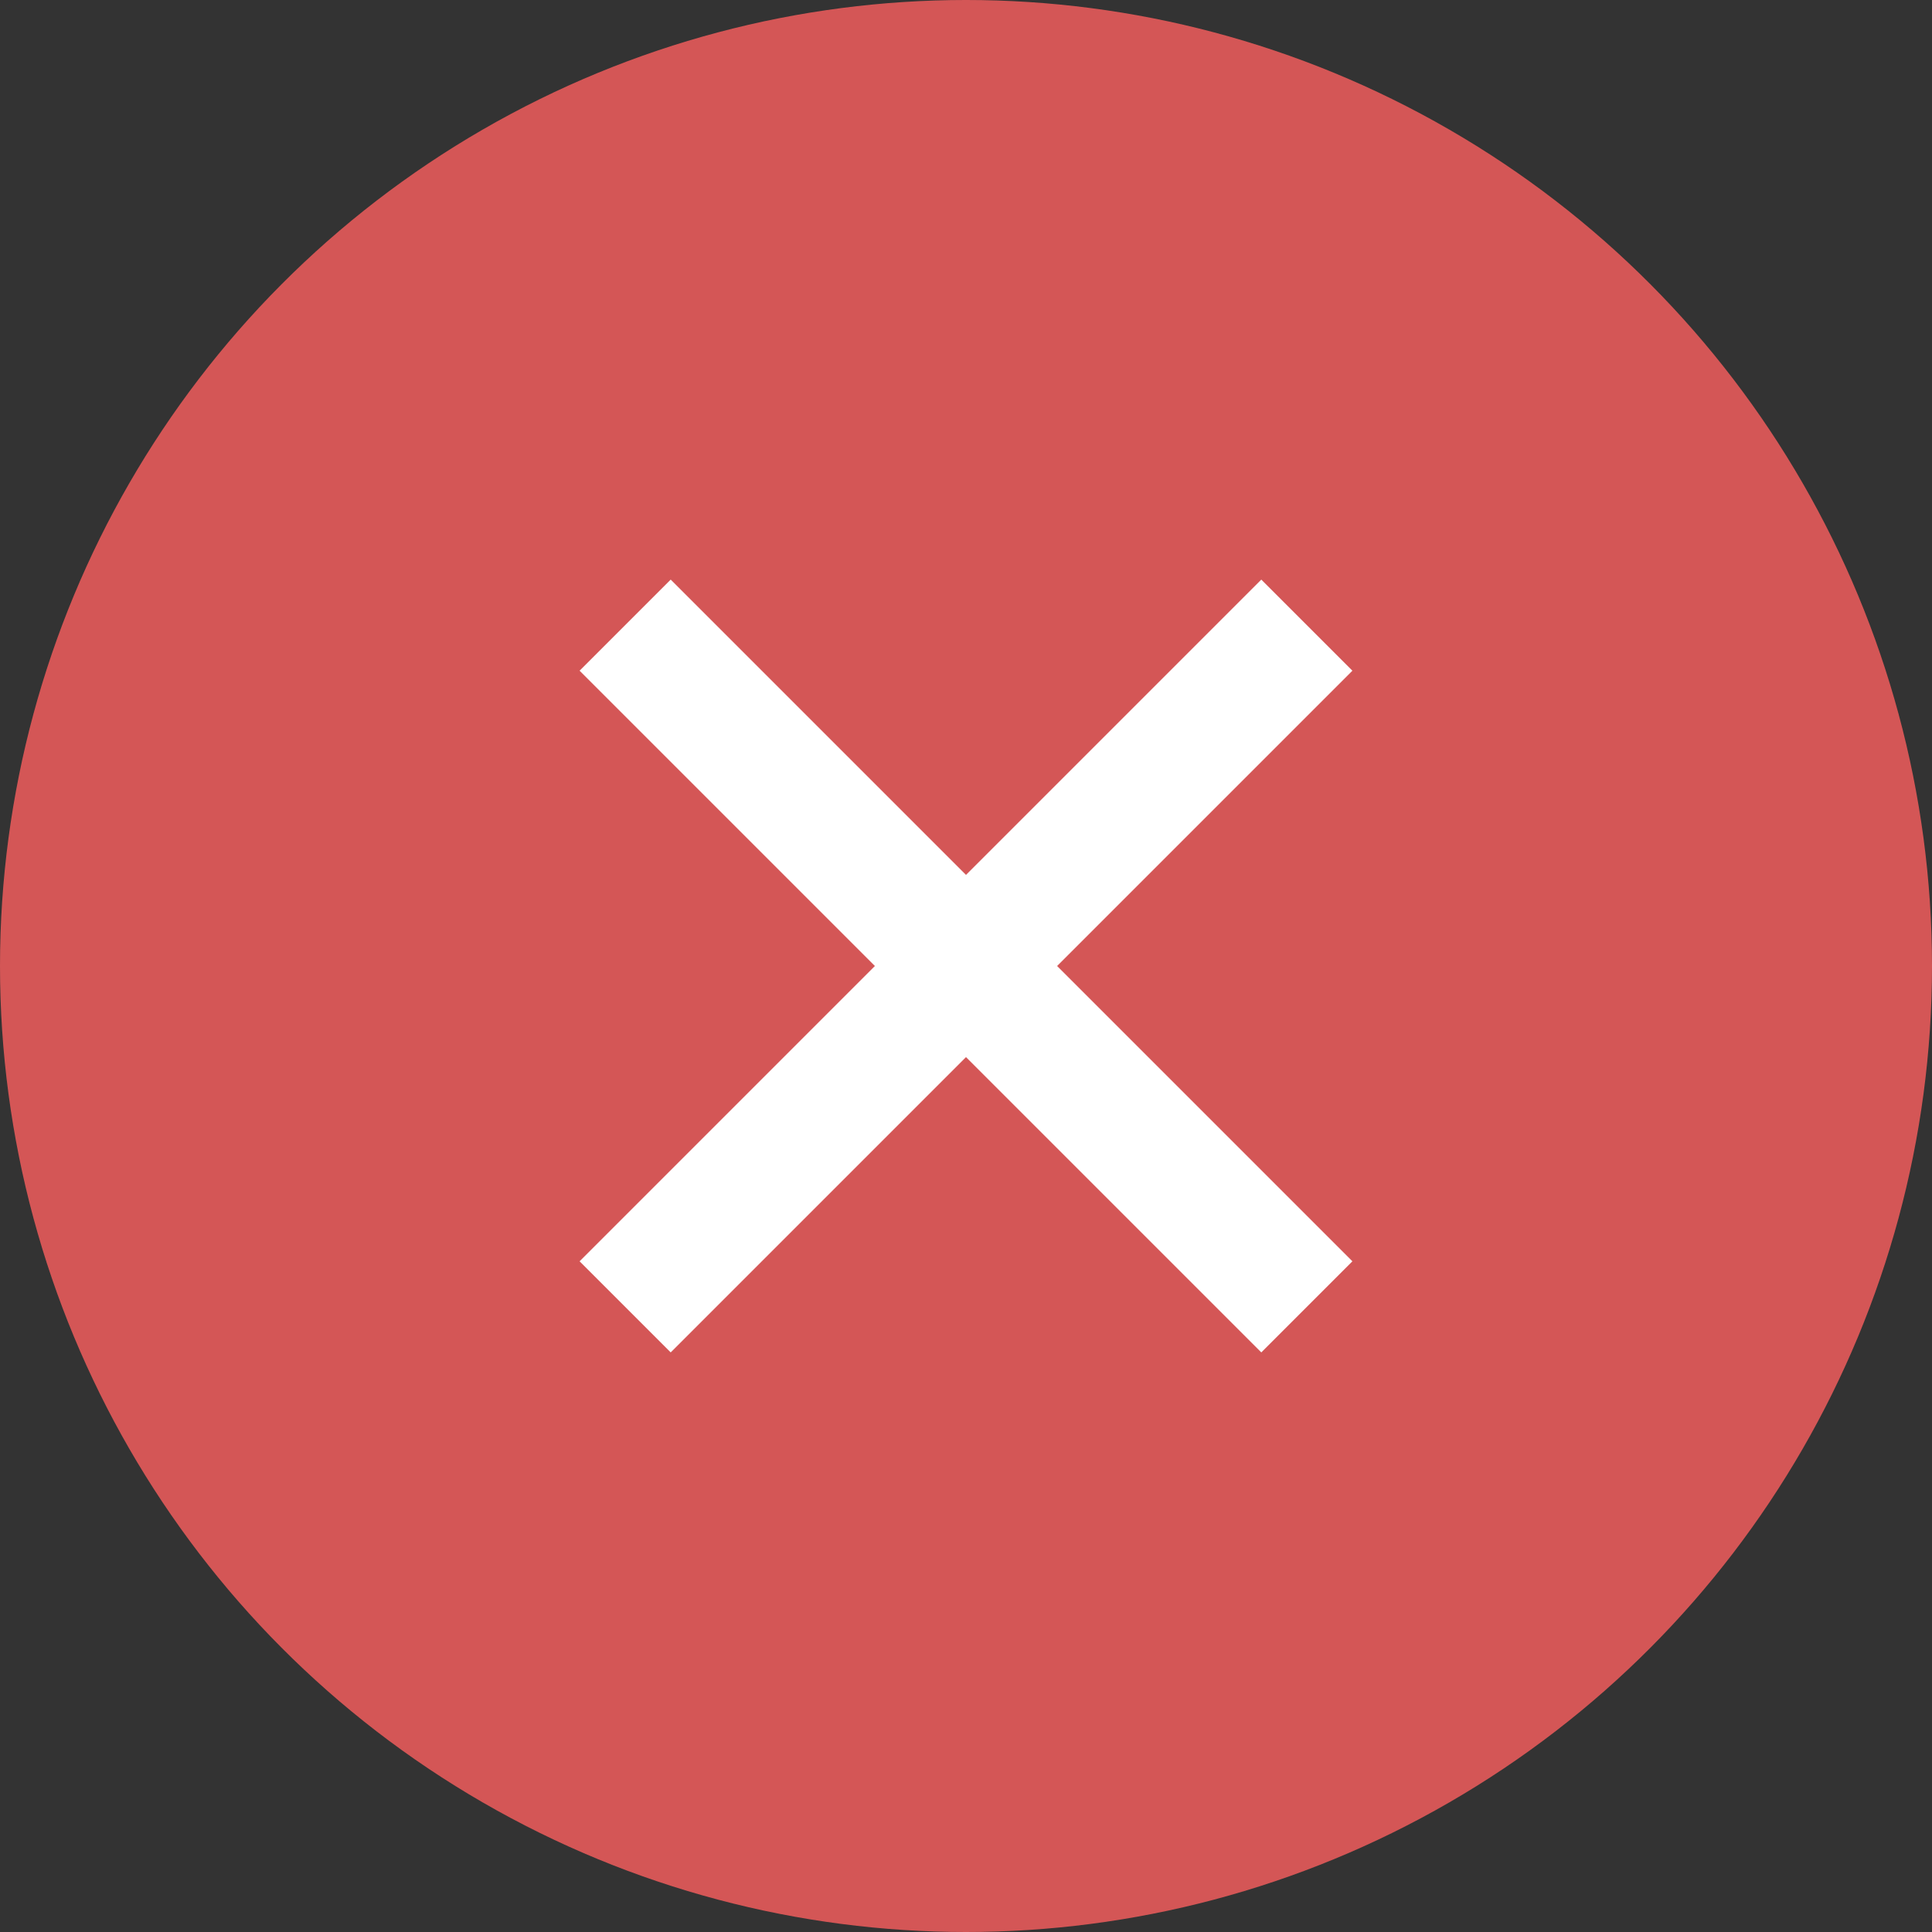 <svg width="20" height="20" viewBox="0 0 20 20" fill="none" xmlns="http://www.w3.org/2000/svg">
<rect x="0" y="0" width="20" height="20" fill="#333333" stroke="none"/>
<circle cx="10" cy="10" r="10" fill="#D45656"/>
<g clip-path="url(#clip0_226_9805)">
<path d="M14 6.943L13.057 6L10 9.057L6.943 6L6 6.943L9.057 10L6 13.057L6.943 14L10 10.943L13.057 14L14 13.057L10.943 10L14 6.943Z" fill="white"/>
</g>
<defs>
<clipPath id="clip0_226_9805">
<rect width="8" height="8" fill="white" transform="translate(6 6)"/>
</clipPath>
</defs>
</svg>
